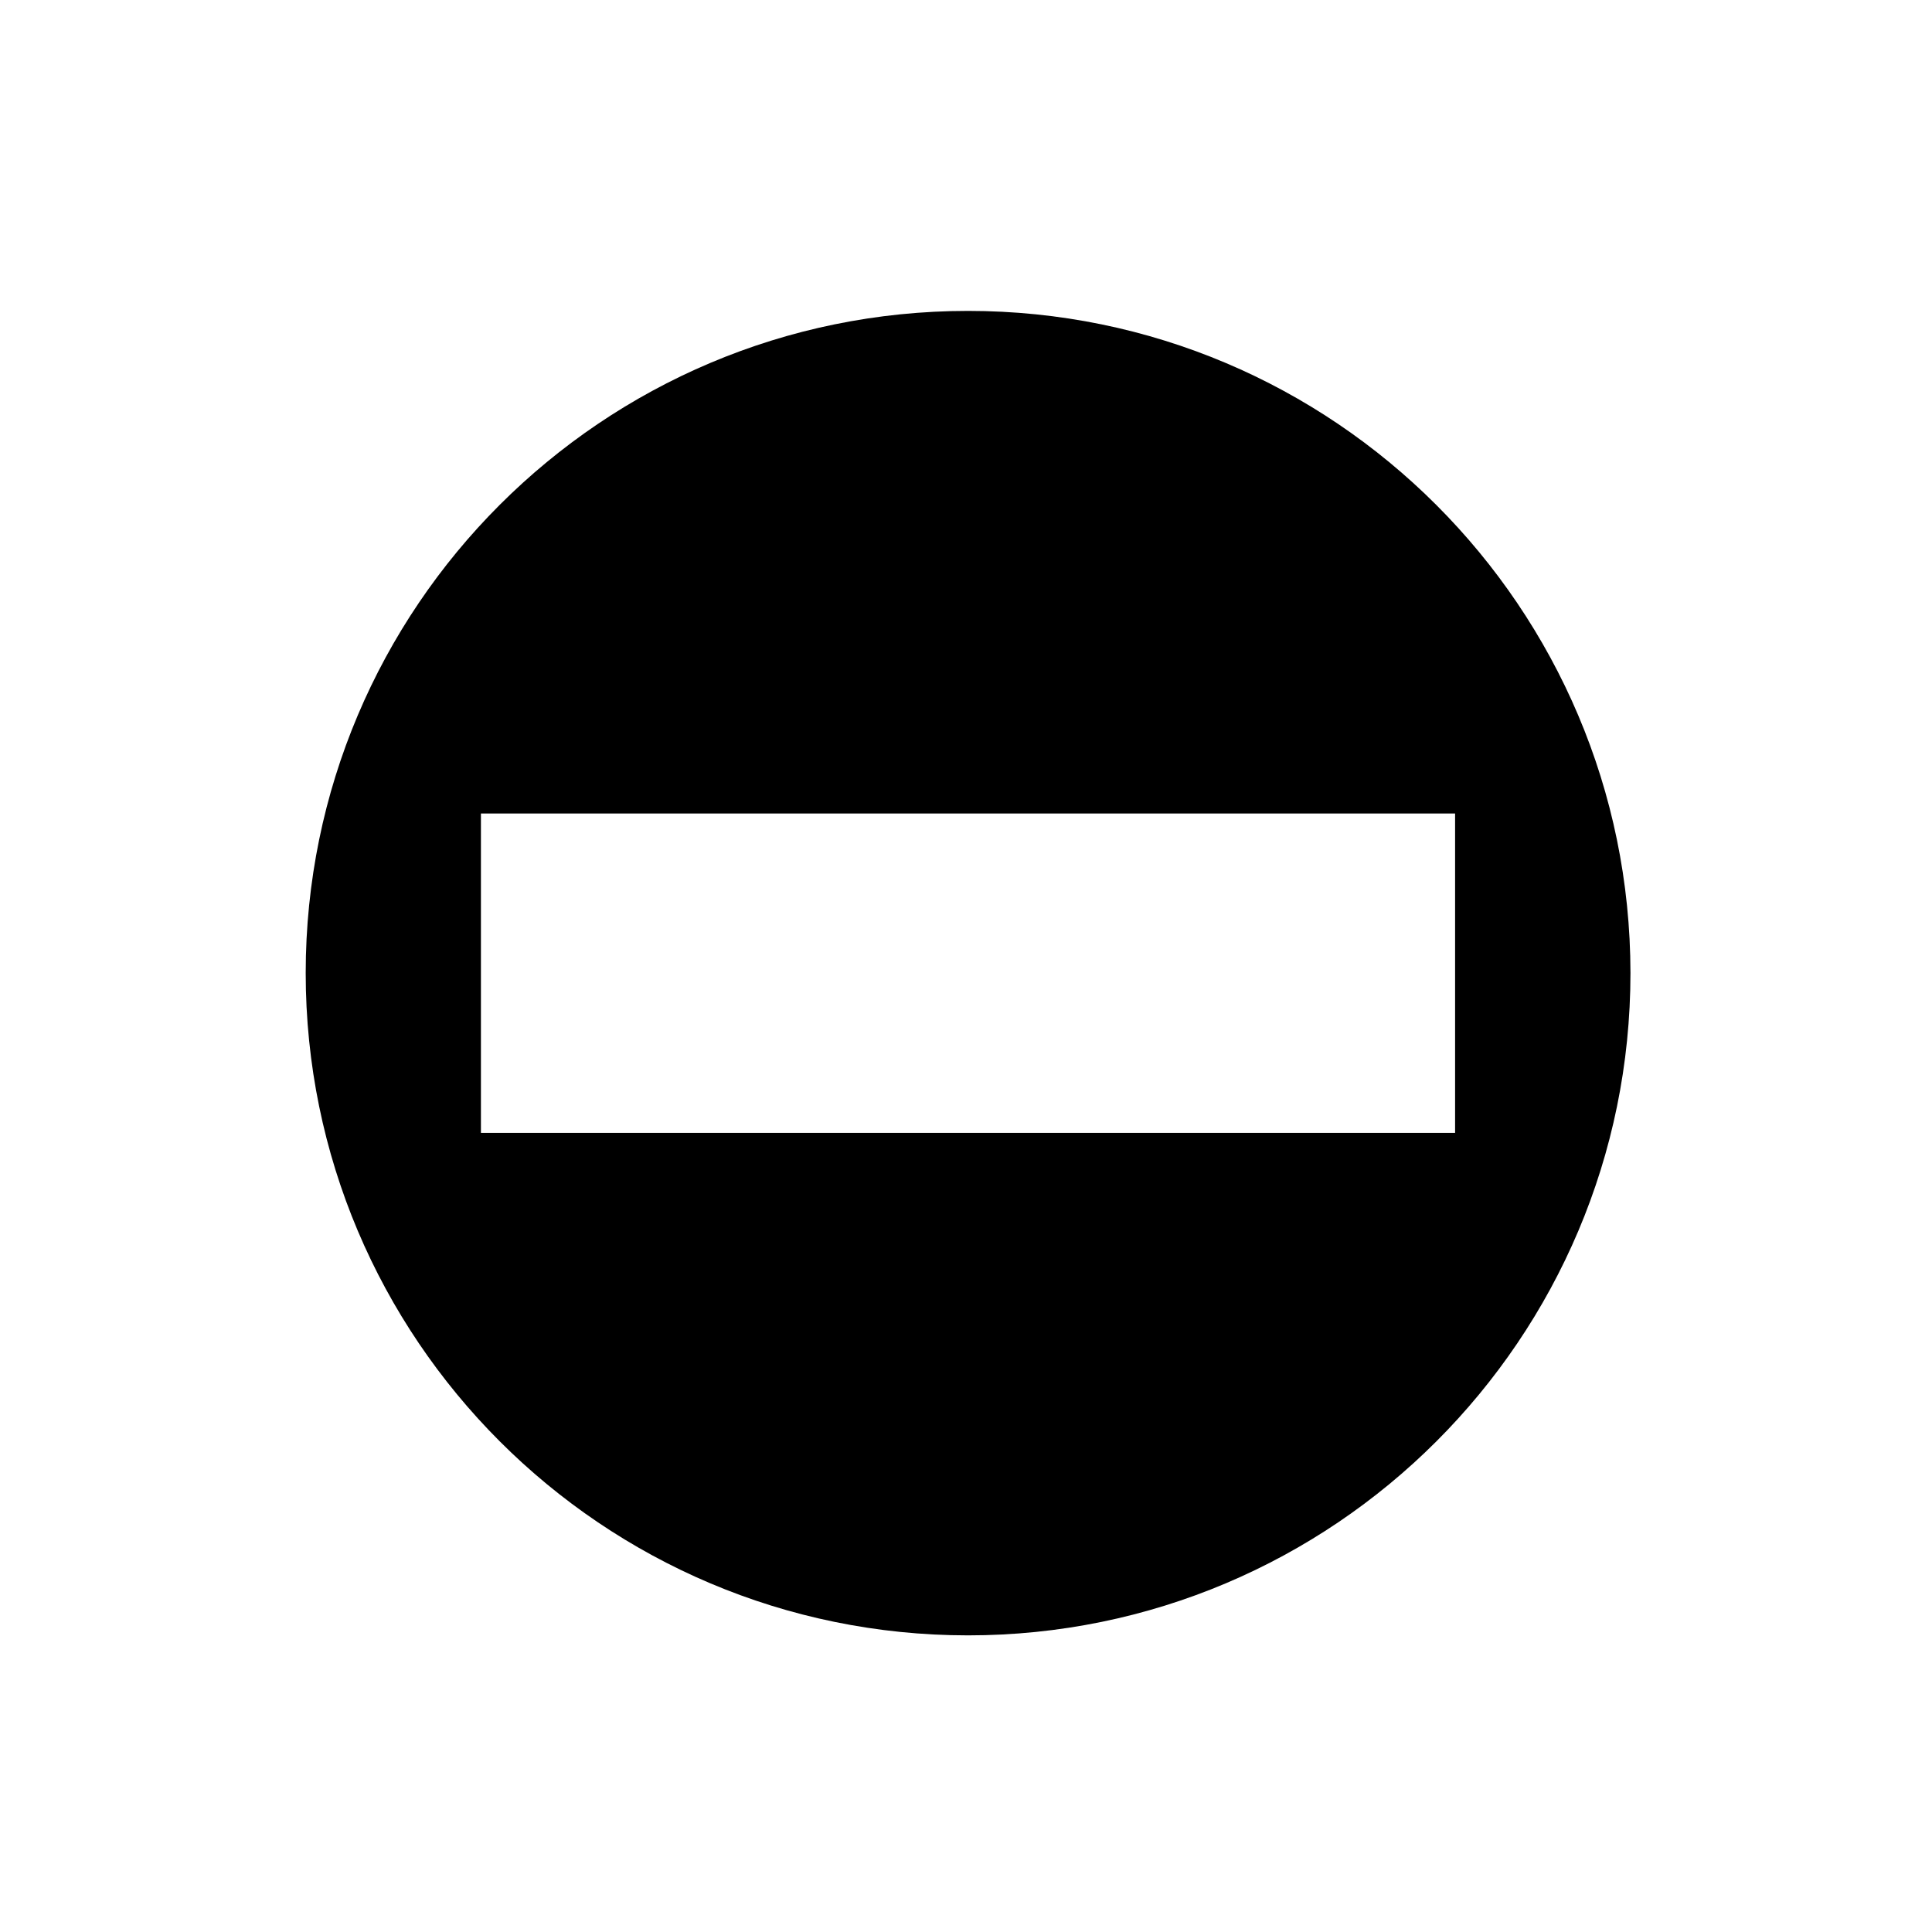 <?xml version="1.0" encoding="UTF-8" standalone="no"?>
<!DOCTYPE svg PUBLIC "-//W3C//DTD SVG 1.1 Tiny//EN" "http://www.w3.org/Graphics/SVG/1.1/DTD/svg11-tiny.dtd">
<svg xmlns="http://www.w3.org/2000/svg" xmlns:xlink="http://www.w3.org/1999/xlink" width="13" height="13" viewBox="-0.014 -0.048 13 13">
<rect fill="none" height="13" width="13" x="-0.014" y="-0.048"/>
<path d="M6.5,2.044c-2.462,0-4.457,1.996-4.457,4.455c0,2.46,1.995,4.457,4.457,4.457c2.46,0,4.457-1.995,4.457-4.457 C10.955,4.04,8.96,2.044,6.5,2.044z M3.222,7.575V5.426h6.555v2.149H3.222z"/>
</svg>